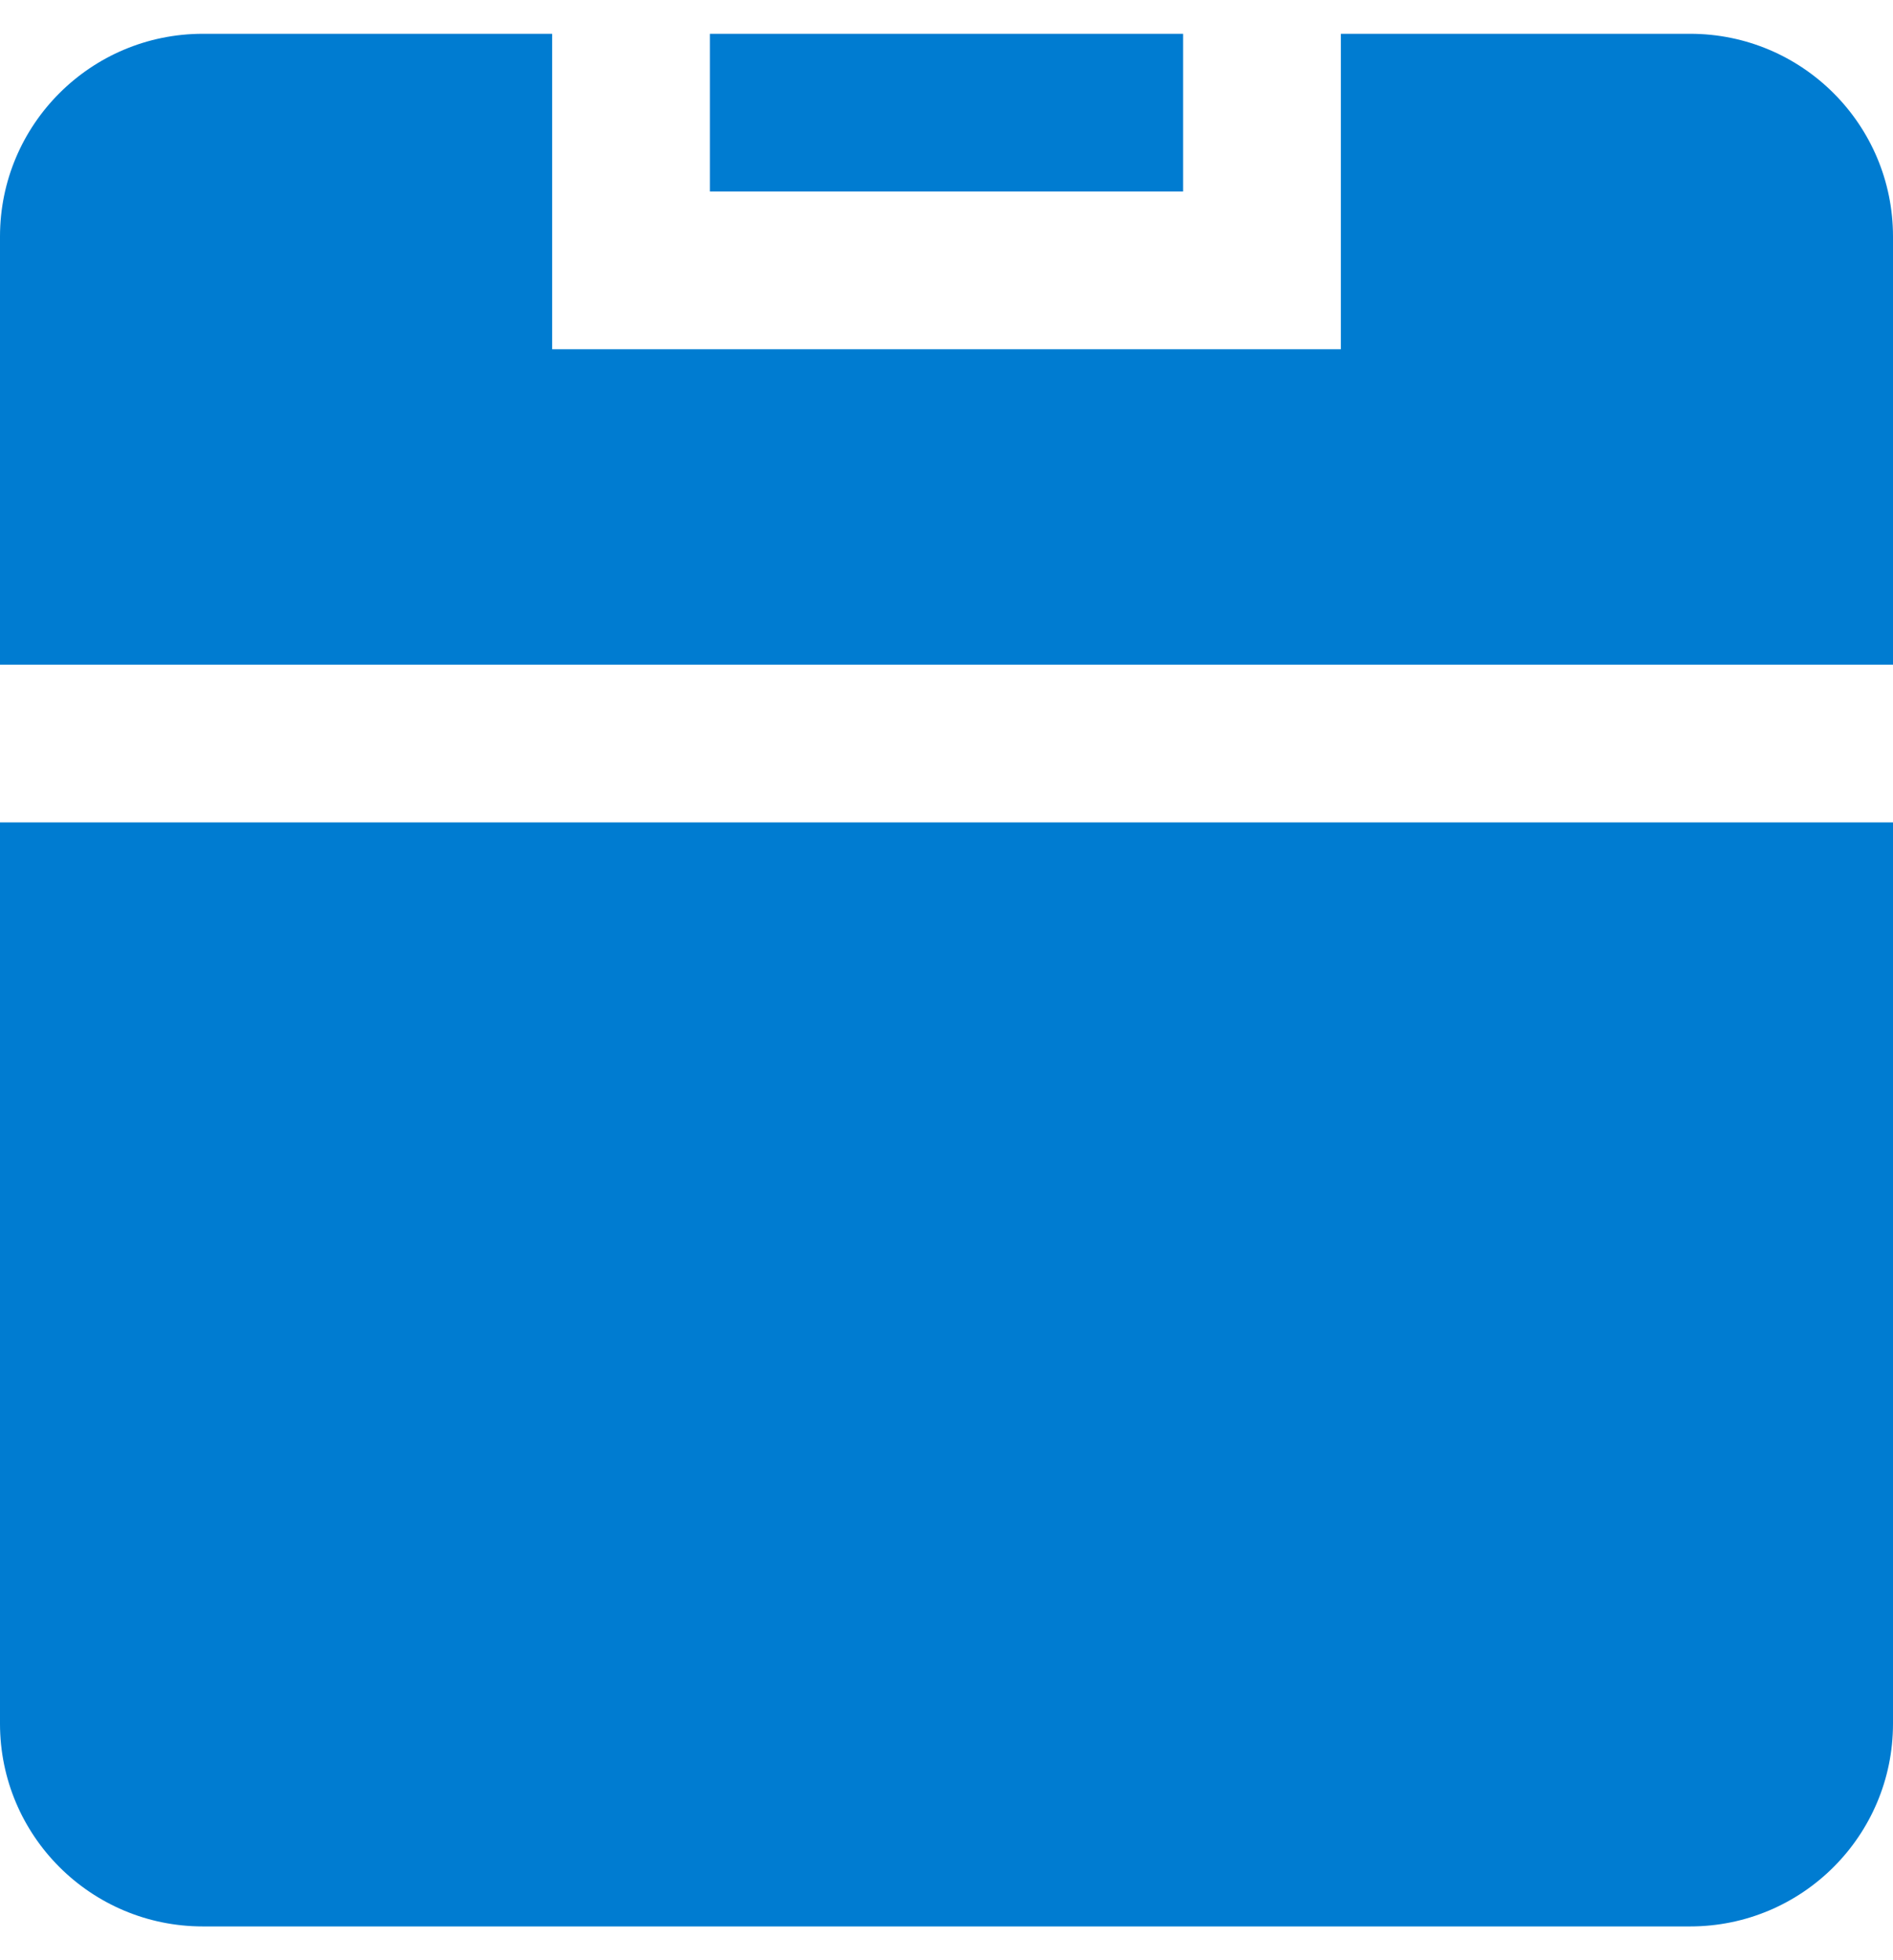 <svg width="28" height="29" viewBox="0 0 28 29" fill="none" xmlns="http://www.w3.org/2000/svg">
<path fill-rule="evenodd" clip-rule="evenodd" d="M0 3.5C0 1.843 1.343 0.5 3 0.5H8.167V2.833V5.167H10.5H17.5H19.833V2.833V0.5H25C26.657 0.5 28 1.843 28 3.5V9.833H0V3.5ZM17.5 0.5H10.5V2.833H17.5V0.5ZM0 12.167H28V25.5C28 27.157 26.657 28.5 25 28.5H3C1.343 28.5 0 27.157 0 25.5V12.167Z" fill="#007CD1"/>
</svg>
